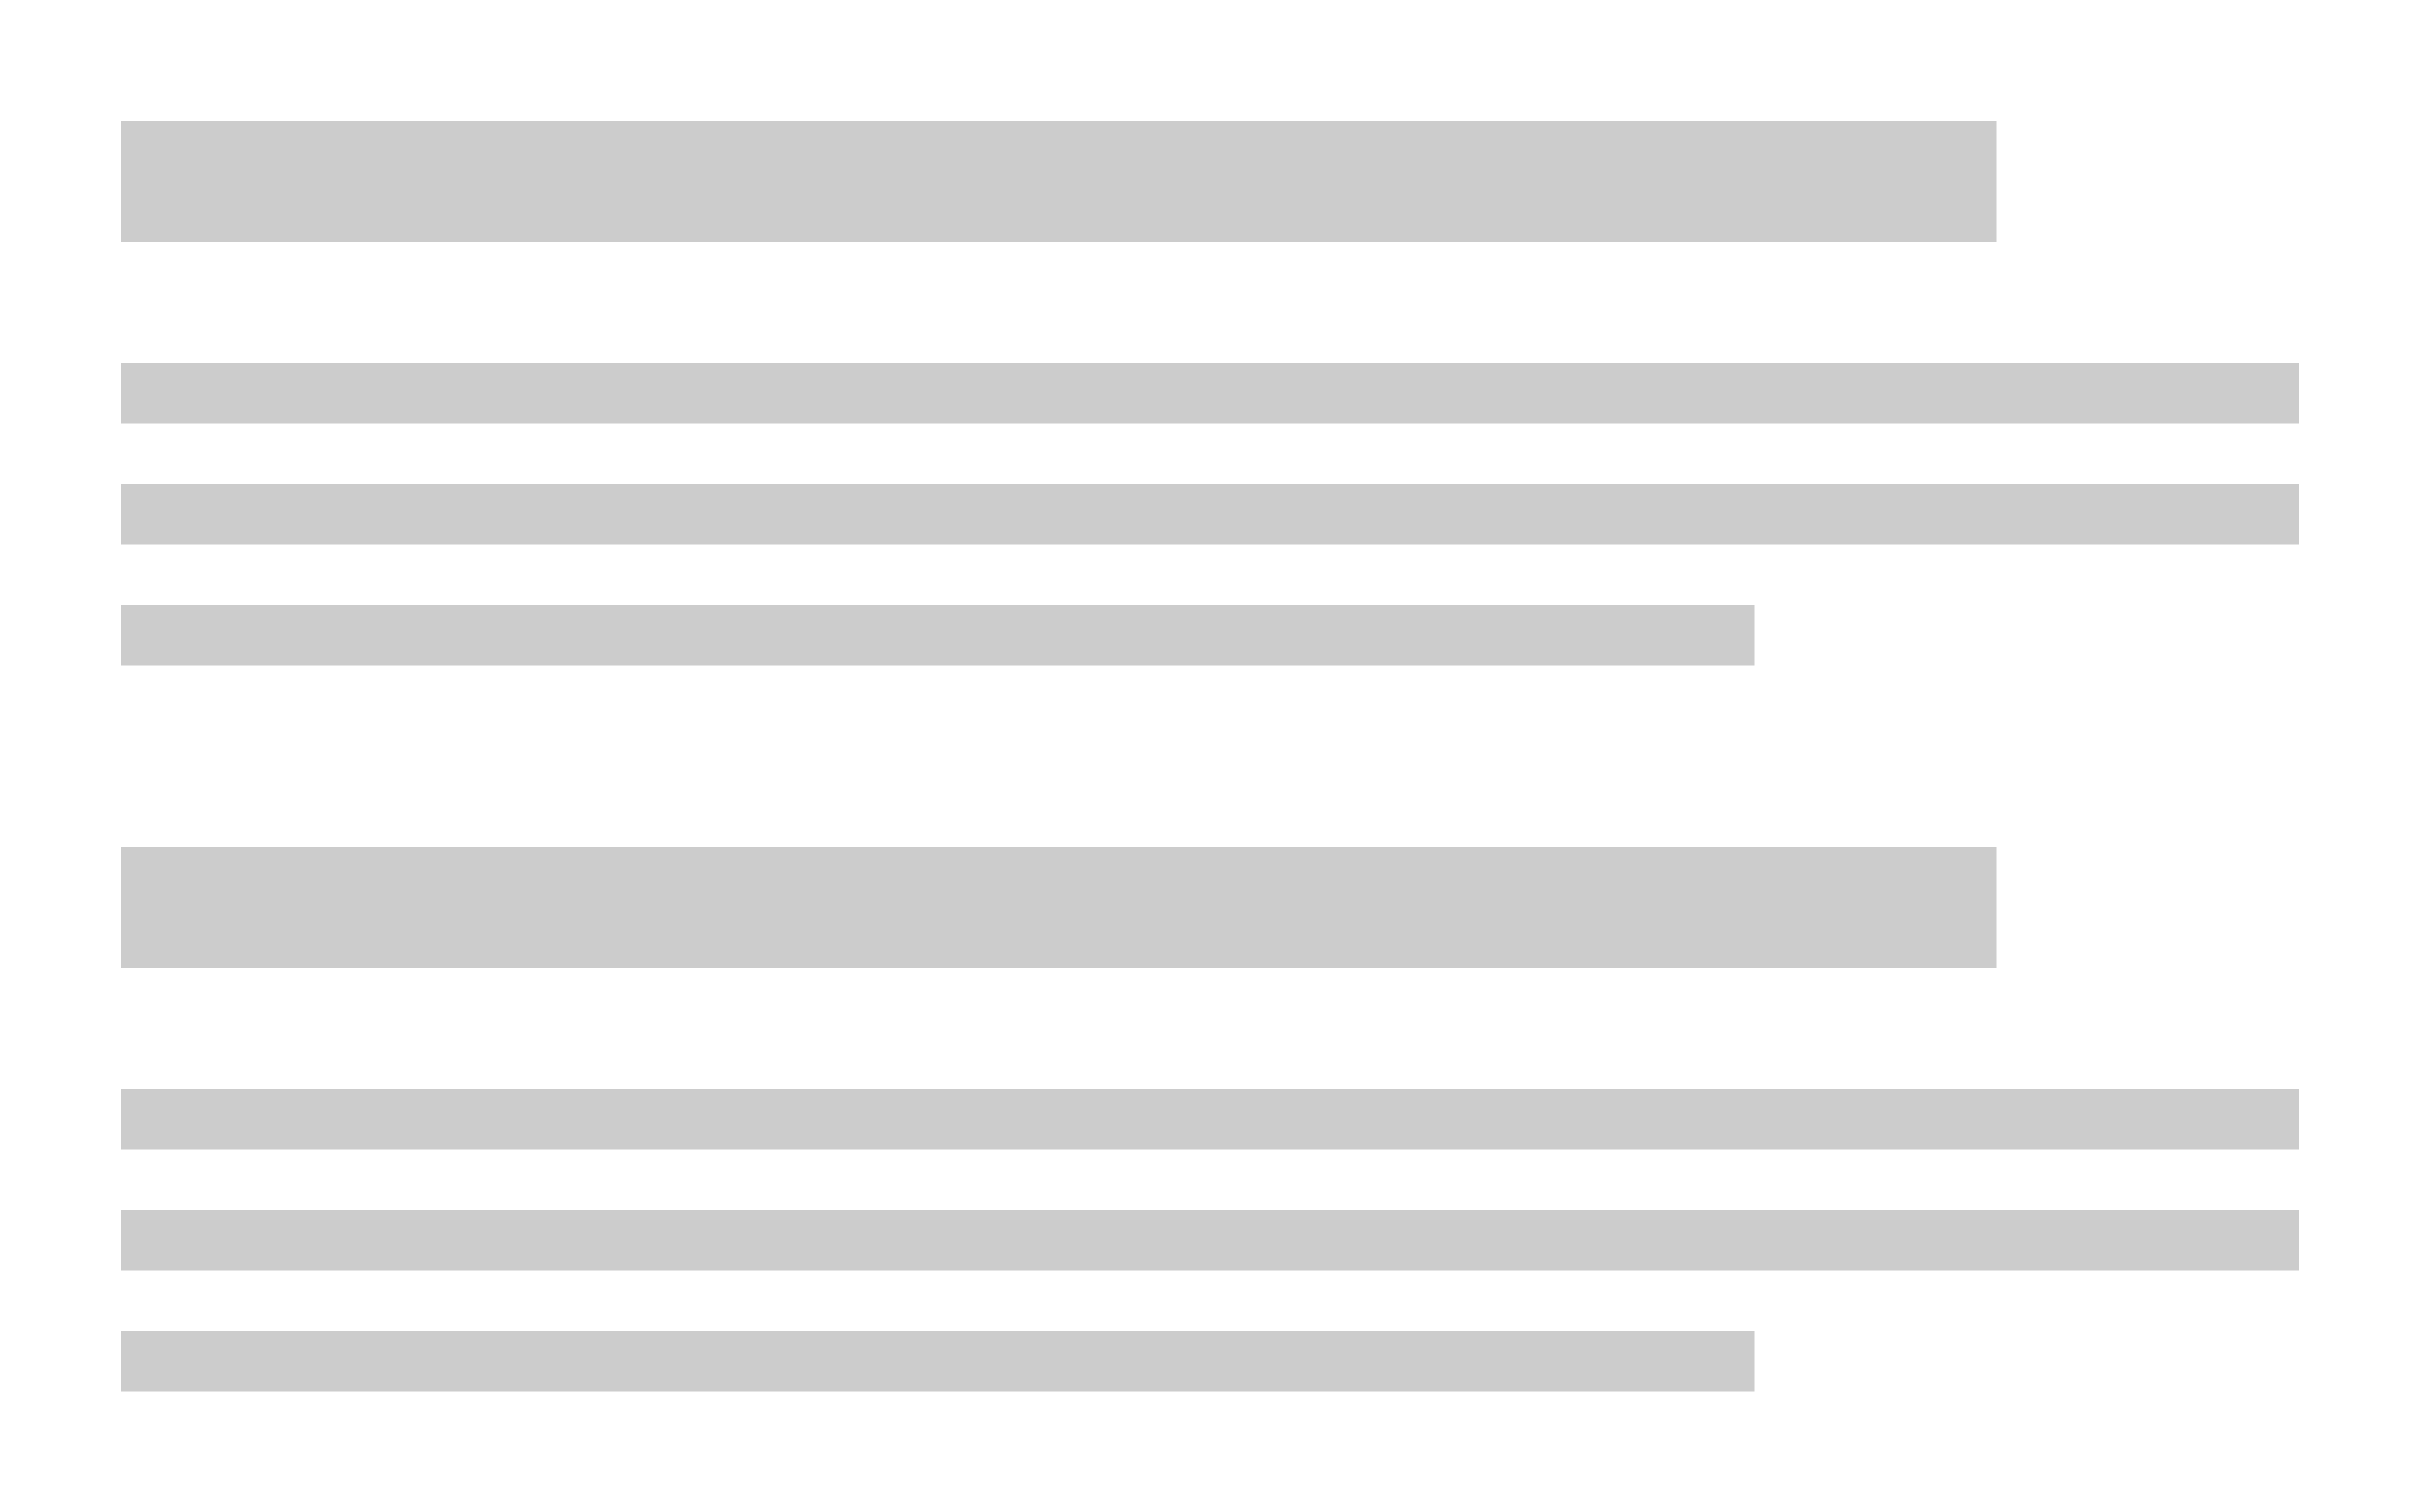 <svg id="Laag_1" data-name="Laag 1" xmlns="http://www.w3.org/2000/svg" viewBox="0 0 400 250"><defs><style>.cls-1{fill:#ccc;}</style></defs><rect class="cls-1" x="20" y="20" width="310" height="20"/><rect class="cls-1" x="20" y="60" width="360" height="10"/><rect class="cls-1" x="20" y="80" width="360" height="10"/><rect class="cls-1" x="20" y="100" width="270" height="10"/><rect class="cls-1" x="20" y="140" width="310" height="20"/><rect class="cls-1" x="20" y="180" width="360" height="10"/><rect class="cls-1" x="20" y="200" width="360" height="10"/><rect class="cls-1" x="20" y="220" width="270" height="10"/></svg>